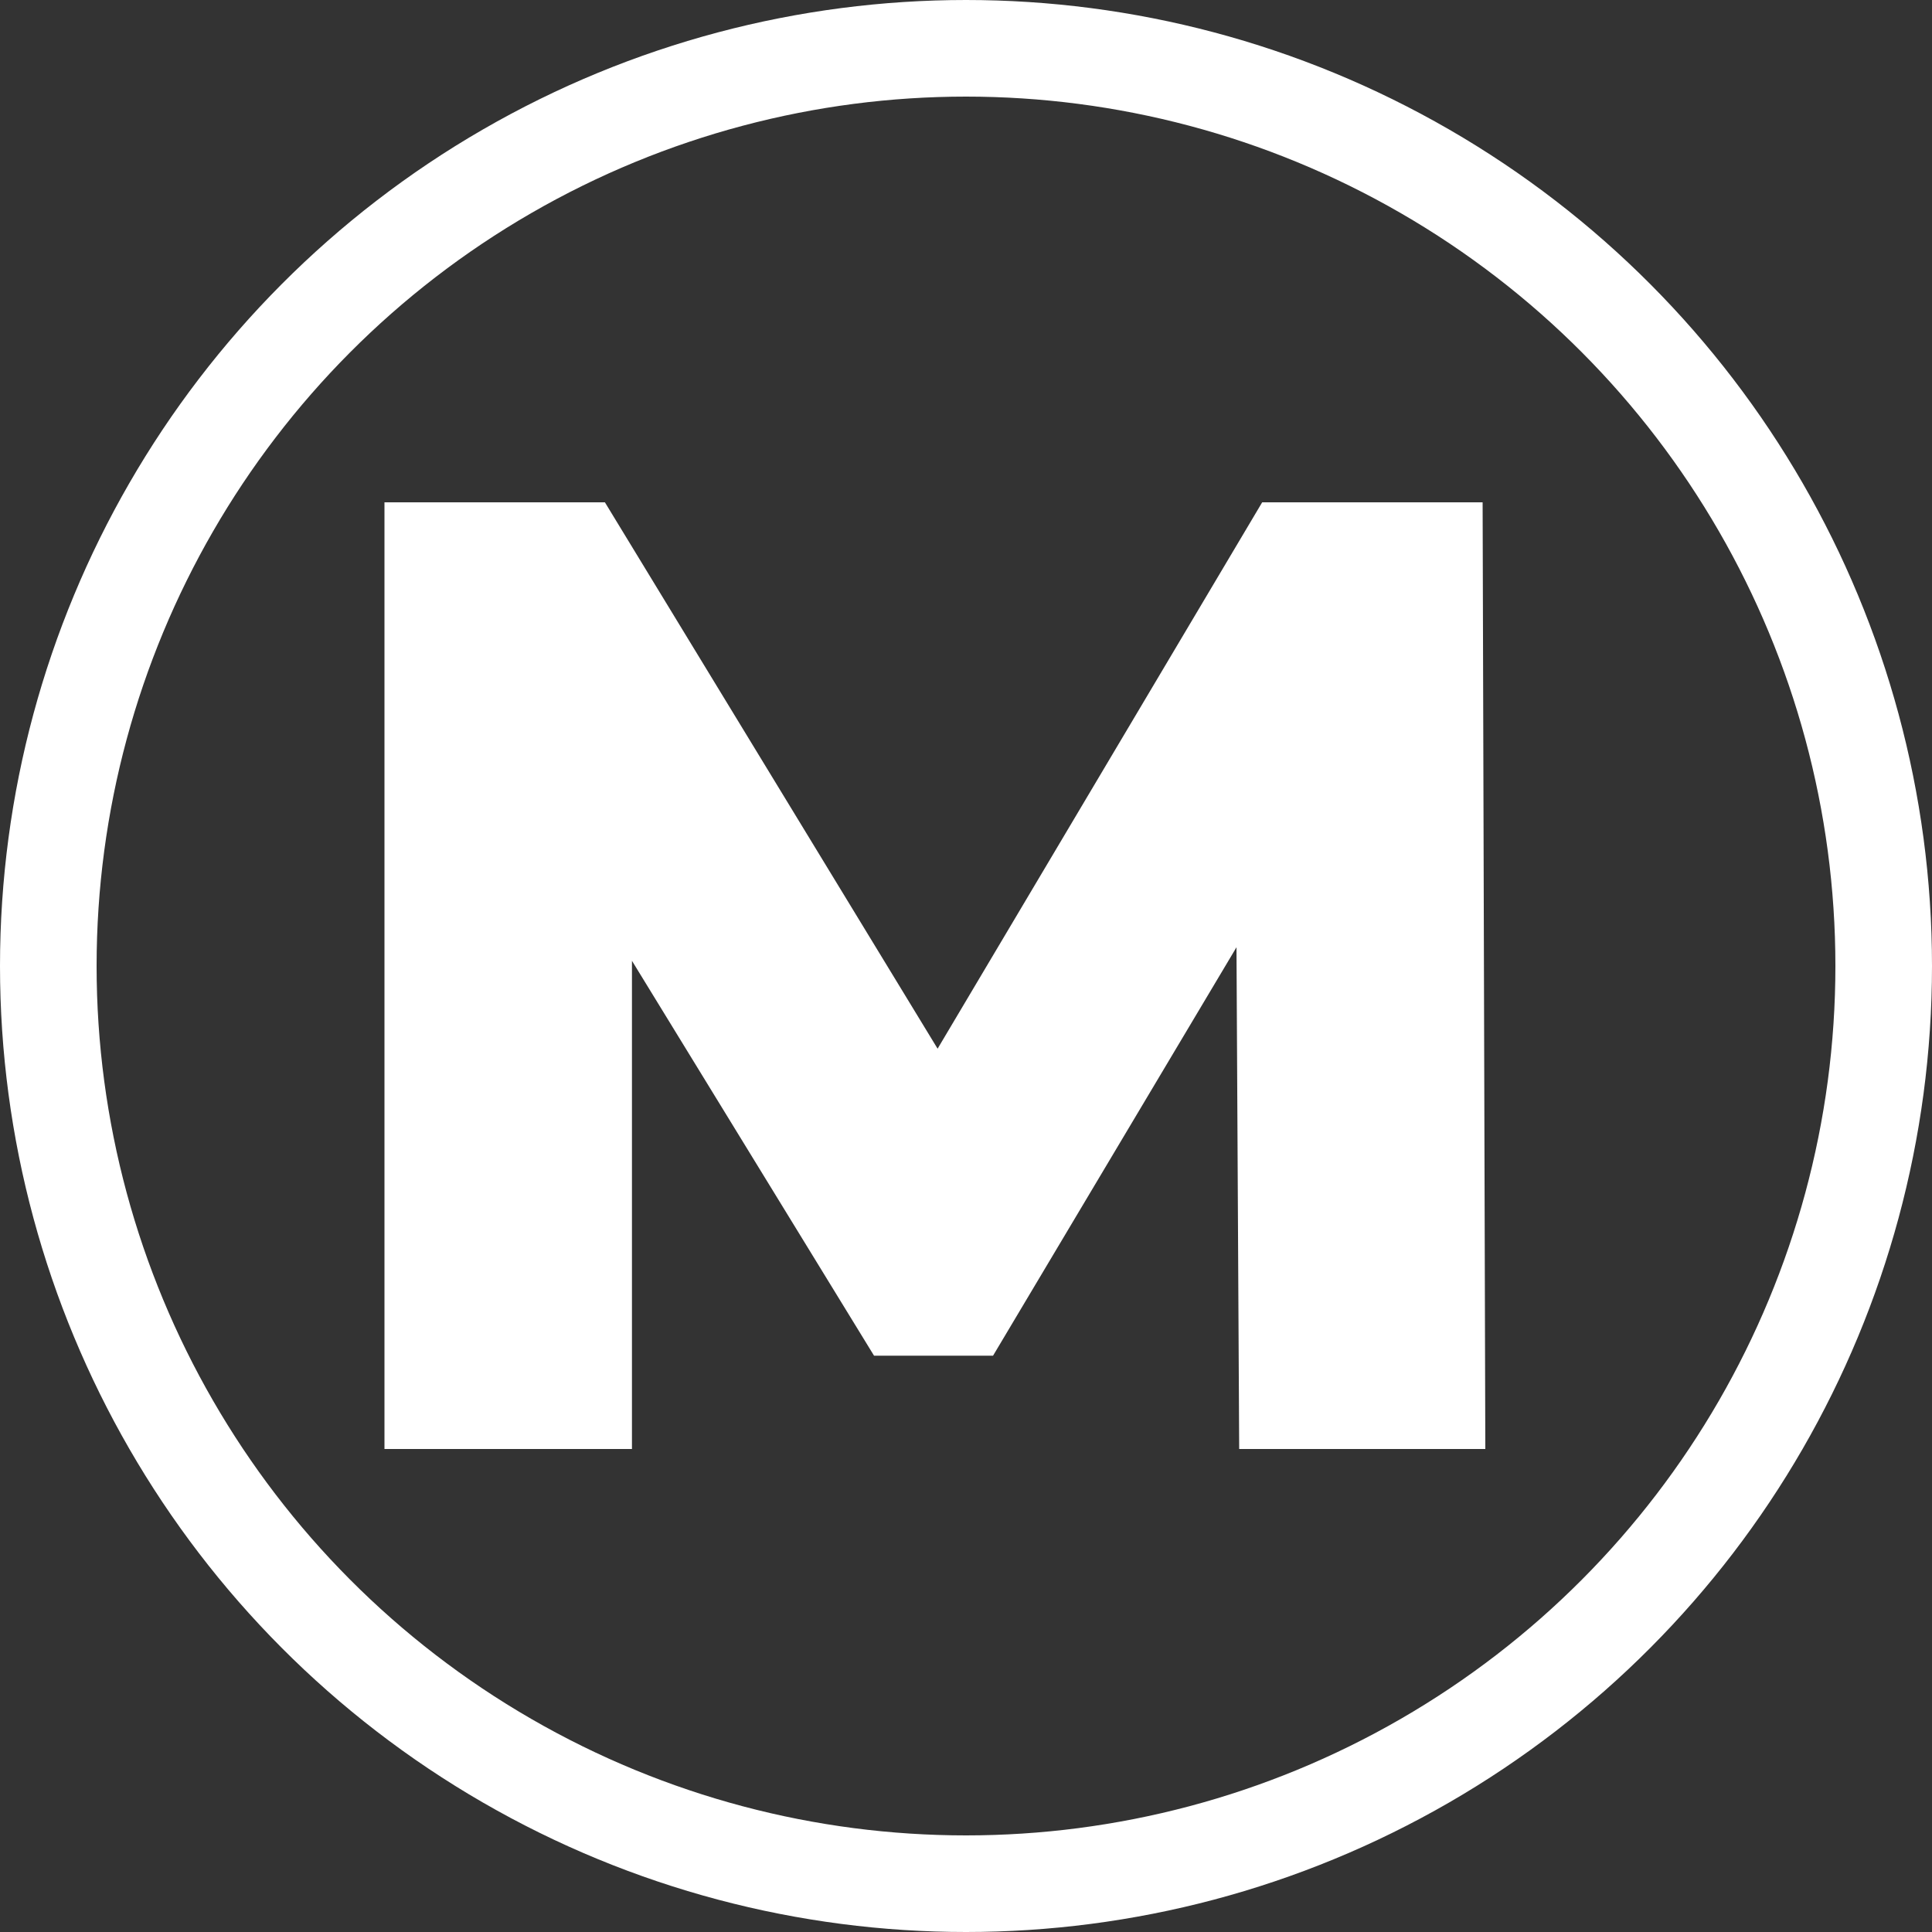 <svg width="20" height="20" viewBox="0 0 20 20" fill="none" xmlns="http://www.w3.org/2000/svg">
<rect x="0" y="0" width="20" height="20" fill="#333333" stroke="none"/>
<g clip-path="url(#clip0)">
<path d="M12.828 15L12.8 9.806L10.28 14.034H9.048L6.542 9.946V15H3.98V5.2H6.262L9.706 10.856L13.066 5.2H15.348L15.376 15H12.828Z" fill="white"/>
<circle cx="10" cy="10" r="9.5" stroke="white"/>
</g>
<defs>
<clipPath id="clip0">
<rect width="20" height="20" fill="white"/>
</clipPath>
</defs>
</svg>
